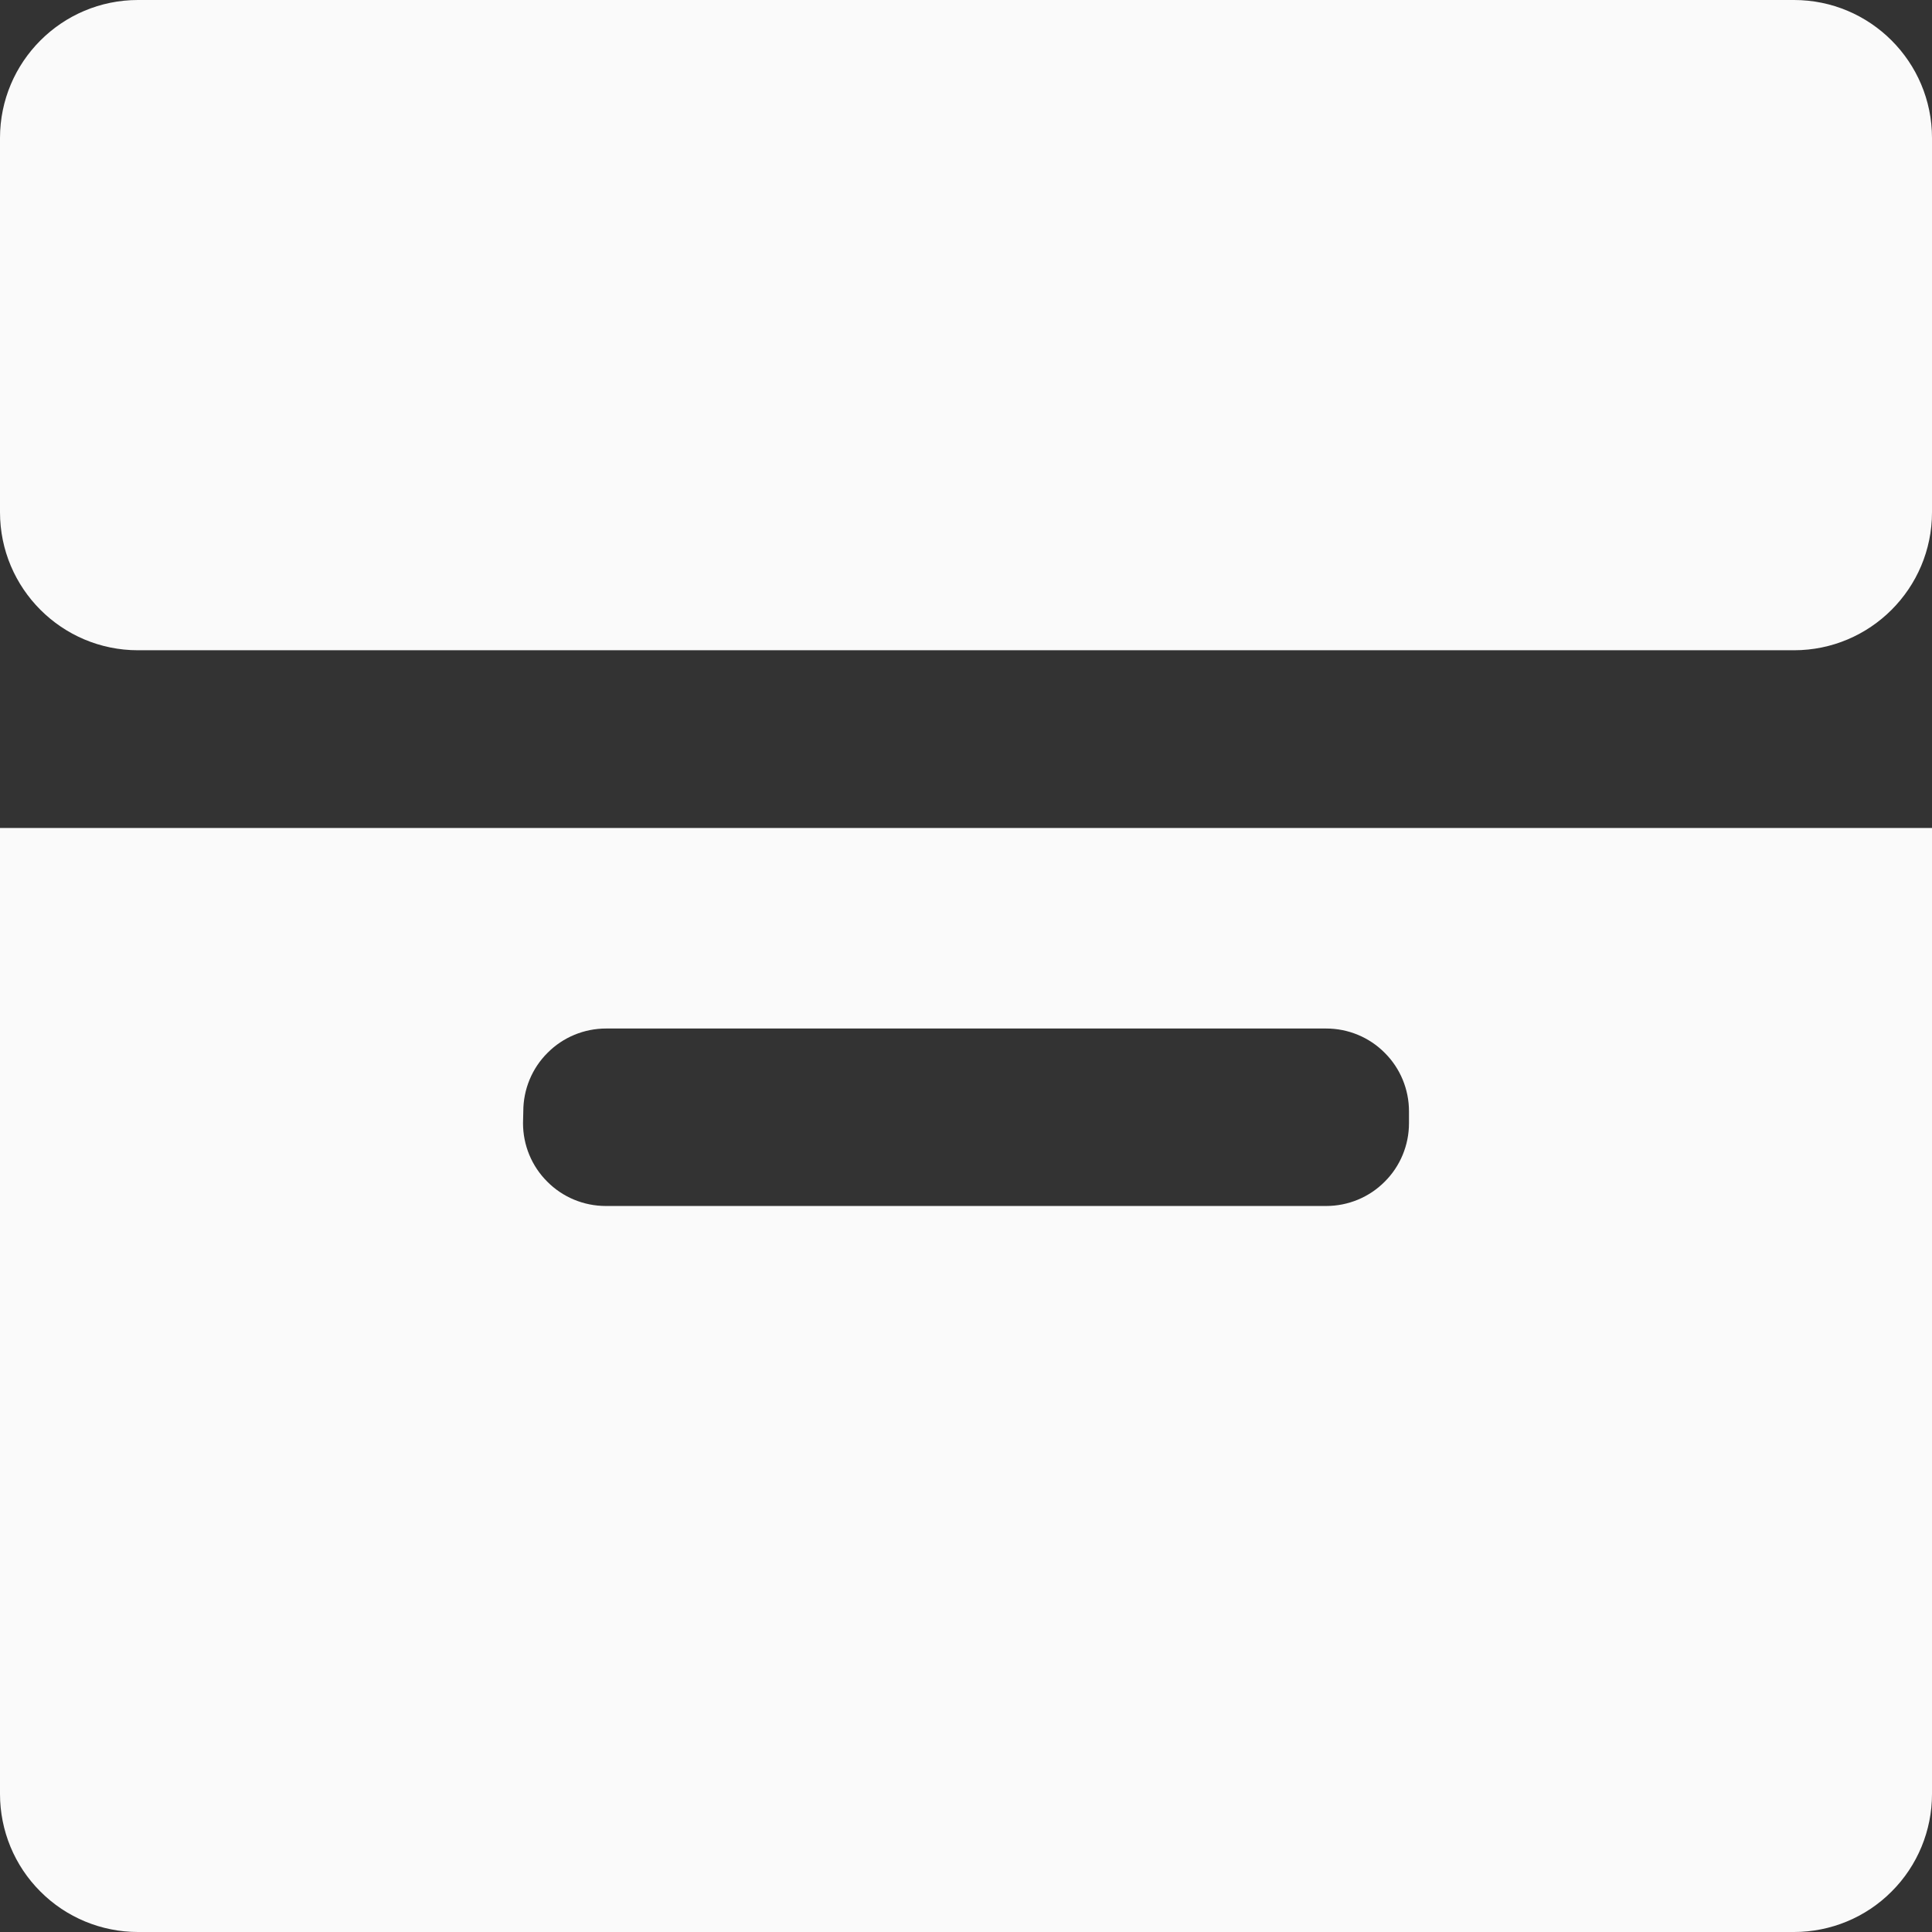 <svg width="14" height="14" viewBox="0 0 14 14" fill="none" xmlns="http://www.w3.org/2000/svg">
<rect x="0" y="0" width="14" height="14" fill="#333333" stroke="none"/>
<path d="M13 0H1C0.448 0 0 0.448 0 1V3.712C0 4.264 0.448 4.712 1 4.712H13C13.552 4.712 14 4.264 14 3.712V1C14 0.448 13.552 0 13 0Z" fill="#FAFAFA"/>
<path d="M0 13C0 13.265 0.105 13.52 0.293 13.707C0.48 13.895 0.735 14 1 14H13C13.265 14 13.52 13.895 13.707 13.707C13.895 13.52 14 13.265 14 13V6H0V13ZM3.792 8.053C3.792 7.894 3.855 7.741 3.968 7.629C4.08 7.516 4.233 7.453 4.392 7.453H9.61C9.769 7.453 9.922 7.516 10.034 7.629C10.147 7.741 10.21 7.894 10.21 8.053V8.139C10.21 8.298 10.147 8.451 10.034 8.563C9.922 8.676 9.769 8.739 9.61 8.739H4.39C4.231 8.739 4.078 8.676 3.966 8.563C3.853 8.451 3.79 8.298 3.79 8.139L3.792 8.053Z" fill="#FAFAFA"/>
</svg>

